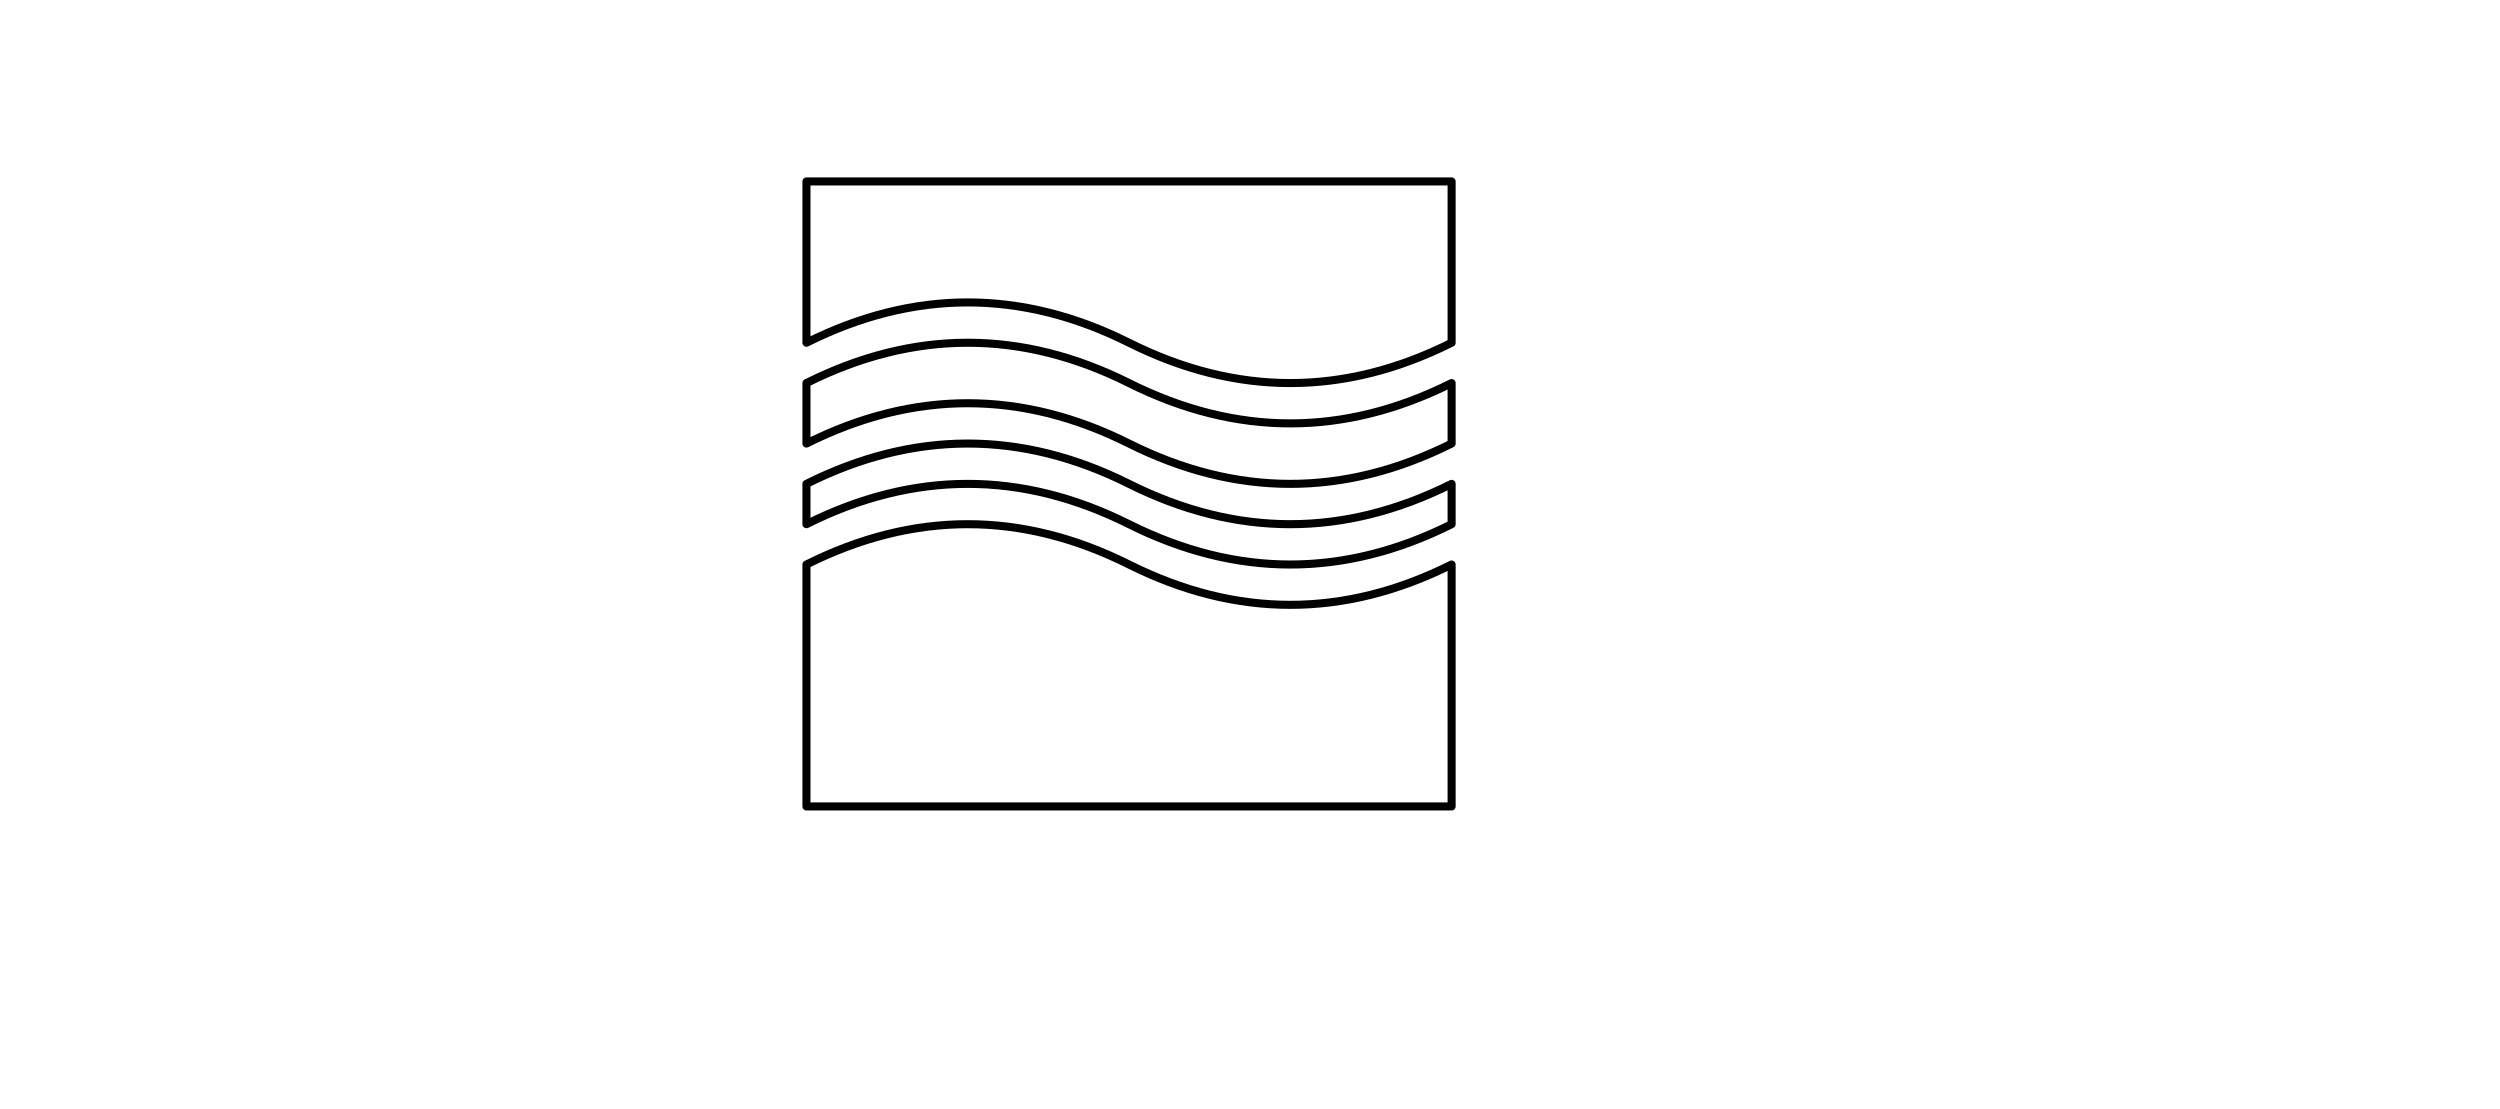 <svg xmlns="http://www.w3.org/2000/svg" baseProfile="full" version="1.1" width="1860px" height="825px" style="fill: none; width: 1860px; height: 825px;"><path d="" style="stroke-width: 5; stroke-linecap: round; stroke-linejoin: round; stroke: rgb(255, 255, 255); fill: rgb(255, 255, 255);"/><path d="" style="stroke-width: 1; stroke-linecap: round; stroke-linejoin: bevel; stroke: rgb(74, 74, 74); fill: rgb(74, 74, 74);"/><path d="M600,420 Q720,360 840,420 Q960,480 1080,420 M600,420 L600,420 L600,600 L600,600 L1080,600 L1080,600 L1080,420 M600,390 Q720,330 840,390 Q960,450 1080,390 M600,390 L600,390 L600,360 M1080,390 L1080,390 L1080,360 M600,360 Q720,300 840,360 Q960,420 1080,360 M600,330 Q720,270 840,330 Q960,390 1080,330 M600,330 L600,330 L600,285 M1080,330 L1080,330 L1080,285 M600,285 Q720,225 840,285 Q960,345 1080,285 M600,135 L600,135 L600,255 M1080,255 L1080,255 L1080,135 L1080,135 L600,135 M600,255 Q720,195 840,255 Q960,315 1080,255 " style="stroke-width: 6; stroke-linecap: round; stroke-linejoin: round; stroke: rgb(0, 0, 0); fill: none;"/></svg>